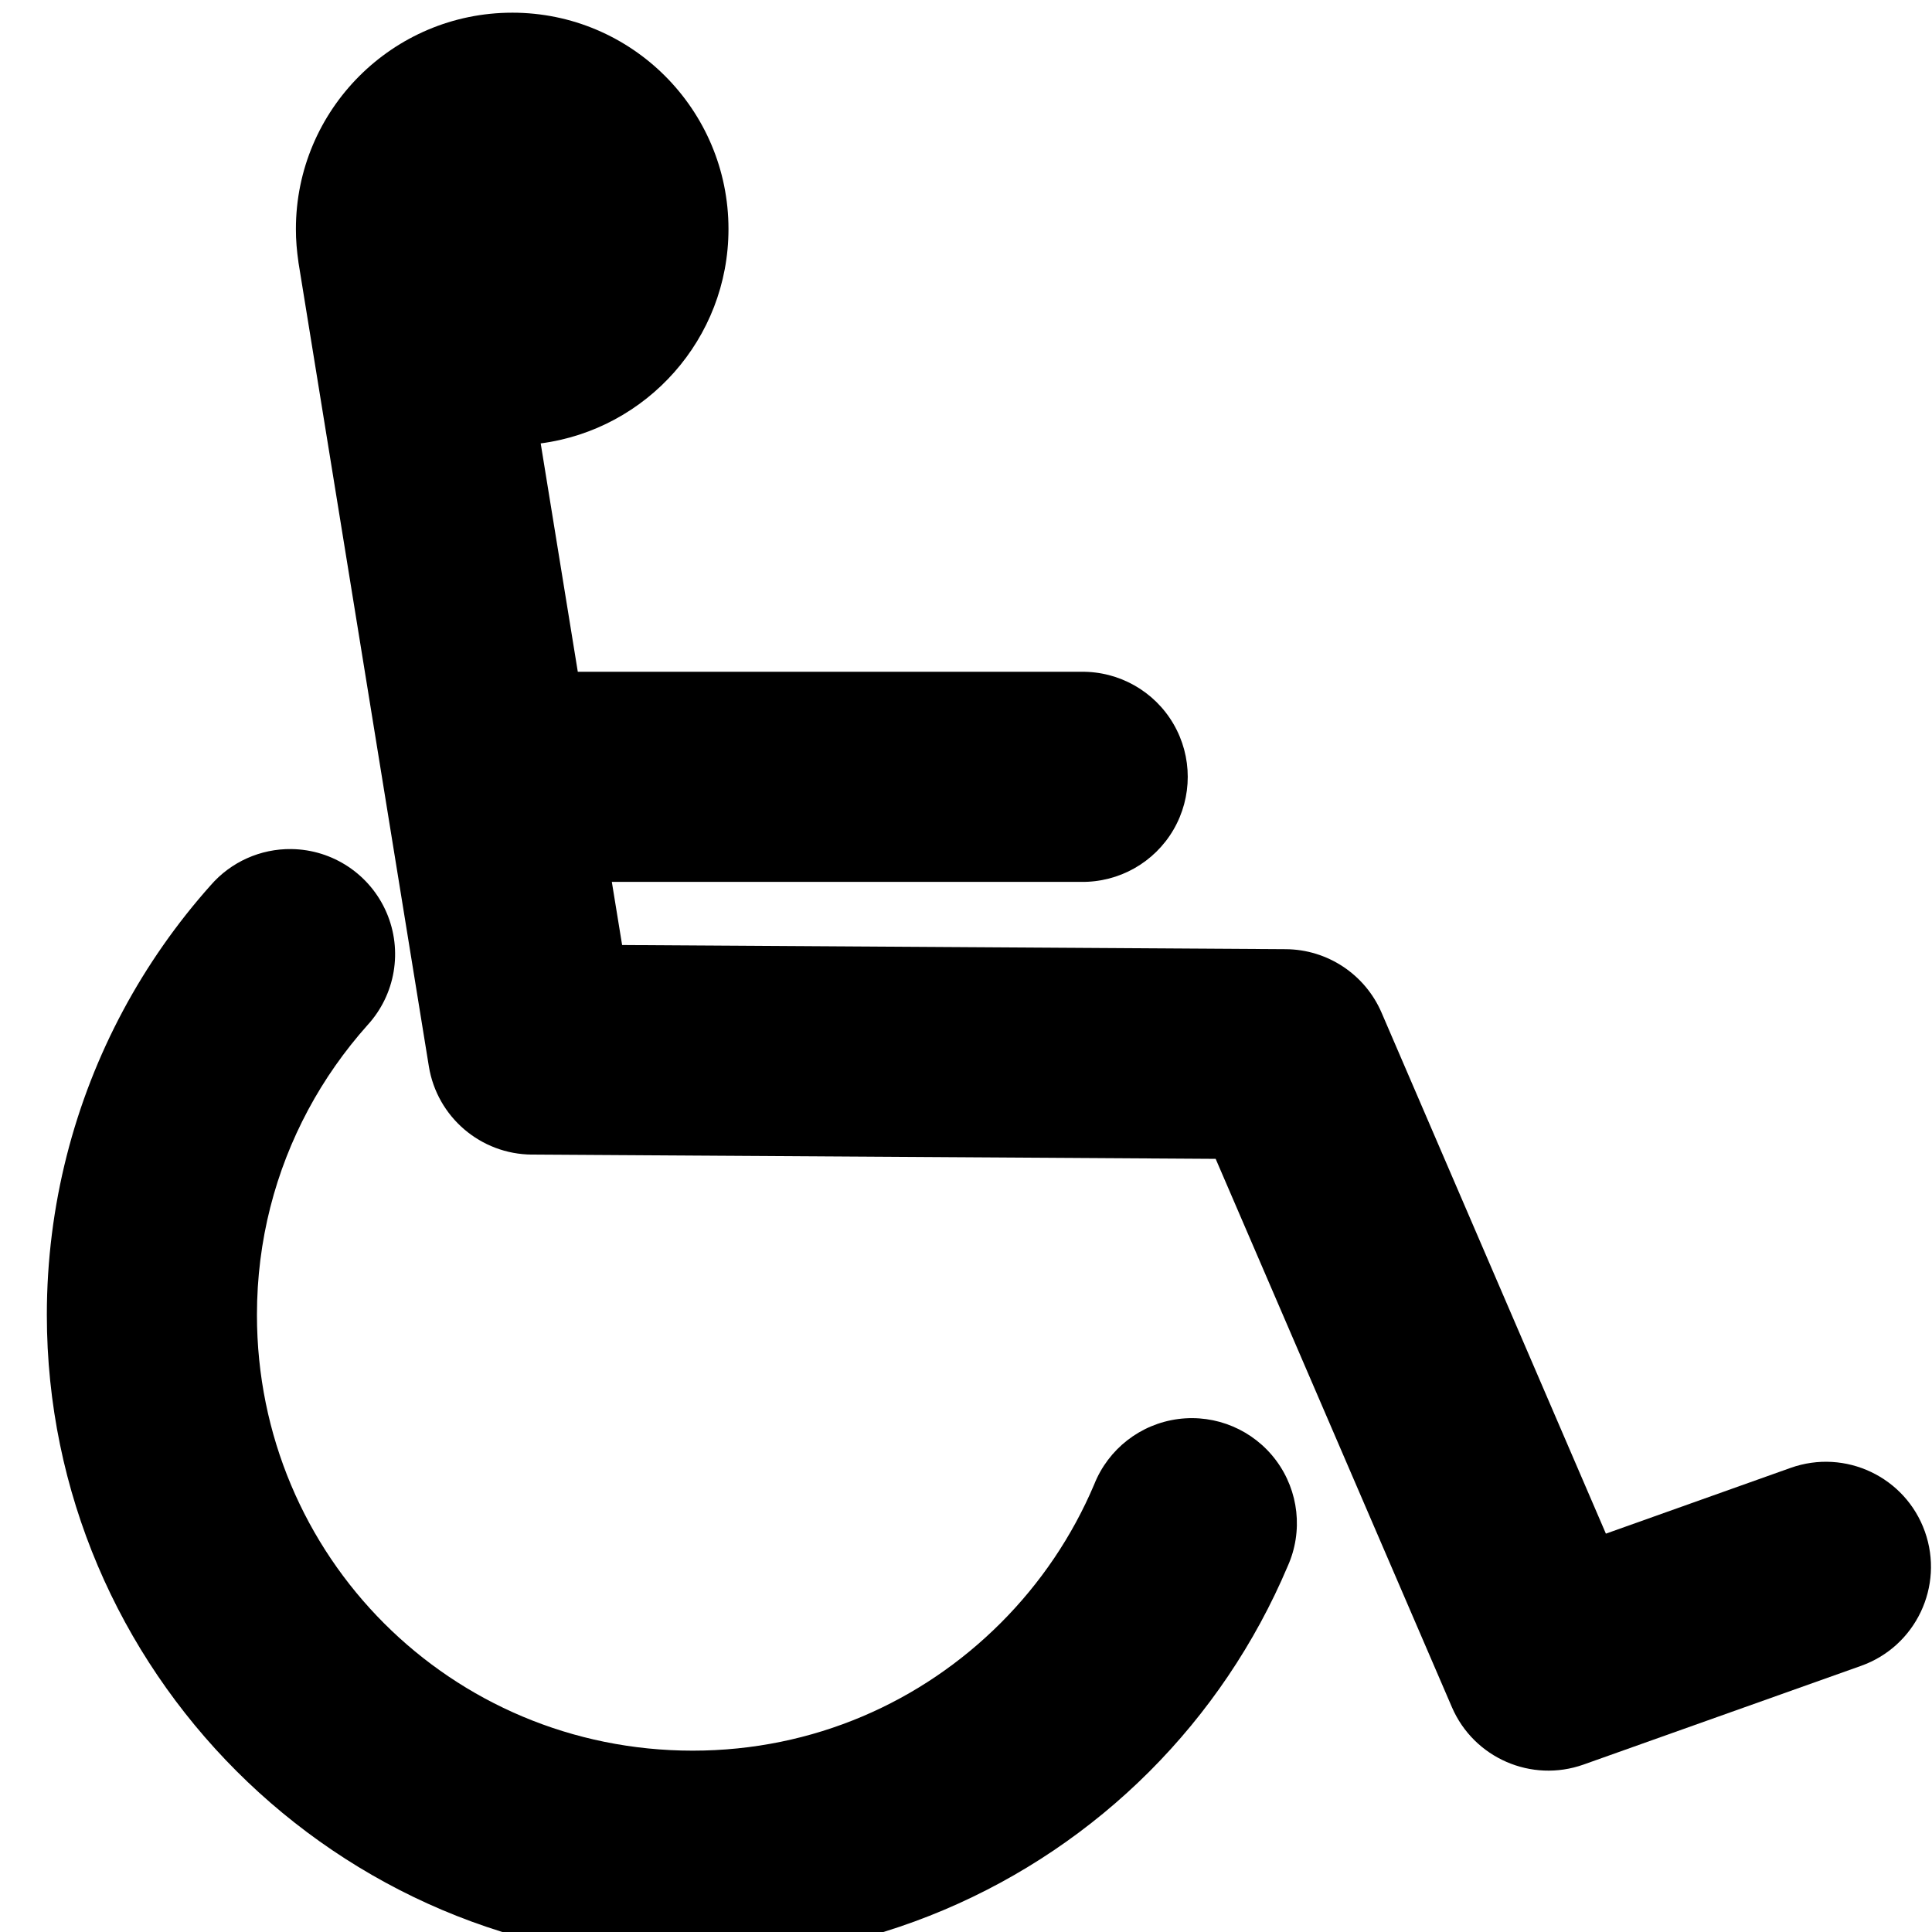 <?xml version="1.0" encoding="UTF-8" standalone="no"?>
<!-- Created with Inkscape (http://www.inkscape.org/) -->

<svg
   xmlns:dc="http://purl.org/dc/elements/1.1/"
   xmlns:cc="http://creativecommons.org/ns#"
   xmlns:rdf="http://www.w3.org/1999/02/22-rdf-syntax-ns#"
   xmlns:svg="http://www.w3.org/2000/svg"
   xmlns="http://www.w3.org/2000/svg"
   xmlns:sodipodi="http://sodipodi.sourceforge.net/DTD/sodipodi-0.dtd"
   xmlns:inkscape="http://www.inkscape.org/namespaces/inkscape"
   width="16px"
   height="16px"
   id="svg2816"
   version="1.1"
   inkscape:version="0.47 r22583"
   sodipodi:docname="delayed.svg">
  <defs
     id="defs2818">
    <inkscape:perspective
       sodipodi:type="inkscape:persp3d"
       inkscape:vp_x="0 : 8 : 1"
       inkscape:vp_y="0 : 1000 : 0"
       inkscape:vp_z="16 : 8 : 1"
       inkscape:persp3d-origin="8 : 5.3333333 : 1"
       id="perspective2824" />
    <inkscape:perspective
       id="perspective4036"
       inkscape:persp3d-origin="331.5 : 238.66667 : 1"
       inkscape:vp_z="663 : 358 : 1"
       inkscape:vp_y="0 : 1000 : 0"
       inkscape:vp_x="0 : 358 : 1"
       sodipodi:type="inkscape:persp3d" />
  </defs>
  <sodipodi:namedview
     id="base"
     pagecolor="#ffffff"
     bordercolor="#666666"
     borderopacity="1.0"
     inkscape:pageopacity="0.0"
     inkscape:pageshadow="2"
     inkscape:zoom="7.8481082"
     inkscape:cx="8"
     inkscape:cy="8"
     inkscape:current-layer="layer1"
     showgrid="true"
     inkscape:grid-bbox="true"
     inkscape:document-units="px"
     inkscape:window-width="1280"
     inkscape:window-height="921"
     inkscape:window-x="0"
     inkscape:window-y="25"
     inkscape:window-maximized="1" />
  <g
     id="layer1"
     inkscape:label="Layer 1"
     inkscape:groupmode="layer">
    <g
       transform="matrix(0.029,0,0,0.029,-1.411,-2.436)"
       id="g4607">
      <path
         style="fill:#000000;fill-opacity:1;fill-rule:evenodd;stroke:none"
         d="m 131.875,326.469 c -8.836,-0.116 -17.273,3.668 -23.062,10.344 -9.683,10.856 -18.1,22.865 -25.031,35.812 -13.862,25.894 -21.75,55.579 -21.75,86.875 -2e-6,101.482 82.956,184.438 184.438,184.438 50.741,-2e-5 97.062,-20.687 130.406,-54.031 16.672,-16.672 30.154,-36.54 39.5,-58.625 4.459,-9.921 3.199,-21.479 -3.293,-30.207 -6.492,-8.728 -17.2,-13.258 -27.984,-11.84 -10.785,1.418 -19.957,8.562 -23.972,18.672 -6.29,14.864 -15.407,28.282 -26.688,39.562 -22.562,22.562 -53.46,36.469 -87.969,36.469 -69.018,2e-5 -124.438,-55.419 -124.438,-124.438 0,-21.279 5.28,-41.106 14.625,-58.562 4.673,-8.728 10.386,-16.842 16.938,-24.188 7.996,-8.717 10.124,-21.319 5.433,-32.178 -4.691,-10.859 -15.324,-17.949 -27.152,-18.103 l 0,0 z"
         id="path2768" />
      <path
         style="fill:#000000;fill-opacity:1;fill-rule:evenodd;stroke:none"
         d="m 194.938,87.624 c -34.1,0 -61.781,27.681 -61.781,61.781 -0.014,3.15 0.269,6.291 0.719,9.406 0.004,0.02 -0.004,0.042 0,0.062 l 37.25,229.656 c 2.35,14.455 14.793,25.101 29.438,25.188 l 195.25,1.219 67.469,156.594 c 6.264,14.506 22.706,21.667 37.594,16.375 l 79.25,-28.188 c 15.611,-5.557 23.776,-22.733 18.219,-38.344 -5.557,-15.611 -22.733,-23.745 -38.344,-18.188 l -52.75,18.781 -64.062,-148.781 c -4.717,-10.941 -15.461,-18.055 -27.375,-18.125 l -189.5,-1.188 -2.938,-18.031 134.031,0 c 10.819,0.153 20.89,-5.53 26.344,-14.875 5.454,-9.345 5.454,-20.905 0,-30.25 -5.454,-9.345 -15.525,-15.028 -26.344,-14.875 l -143.75,0 -10.594,-65.219 c 30.262,-3.984 53.625,-29.874 53.625,-61.219 0,-34.1 -27.65,-61.781 -61.75,-61.781 z"
         id="path1879"
         sodipodi:nodetypes="ccccccccccscccccccsscccsc" />
    </g>
  </g>
</svg>
